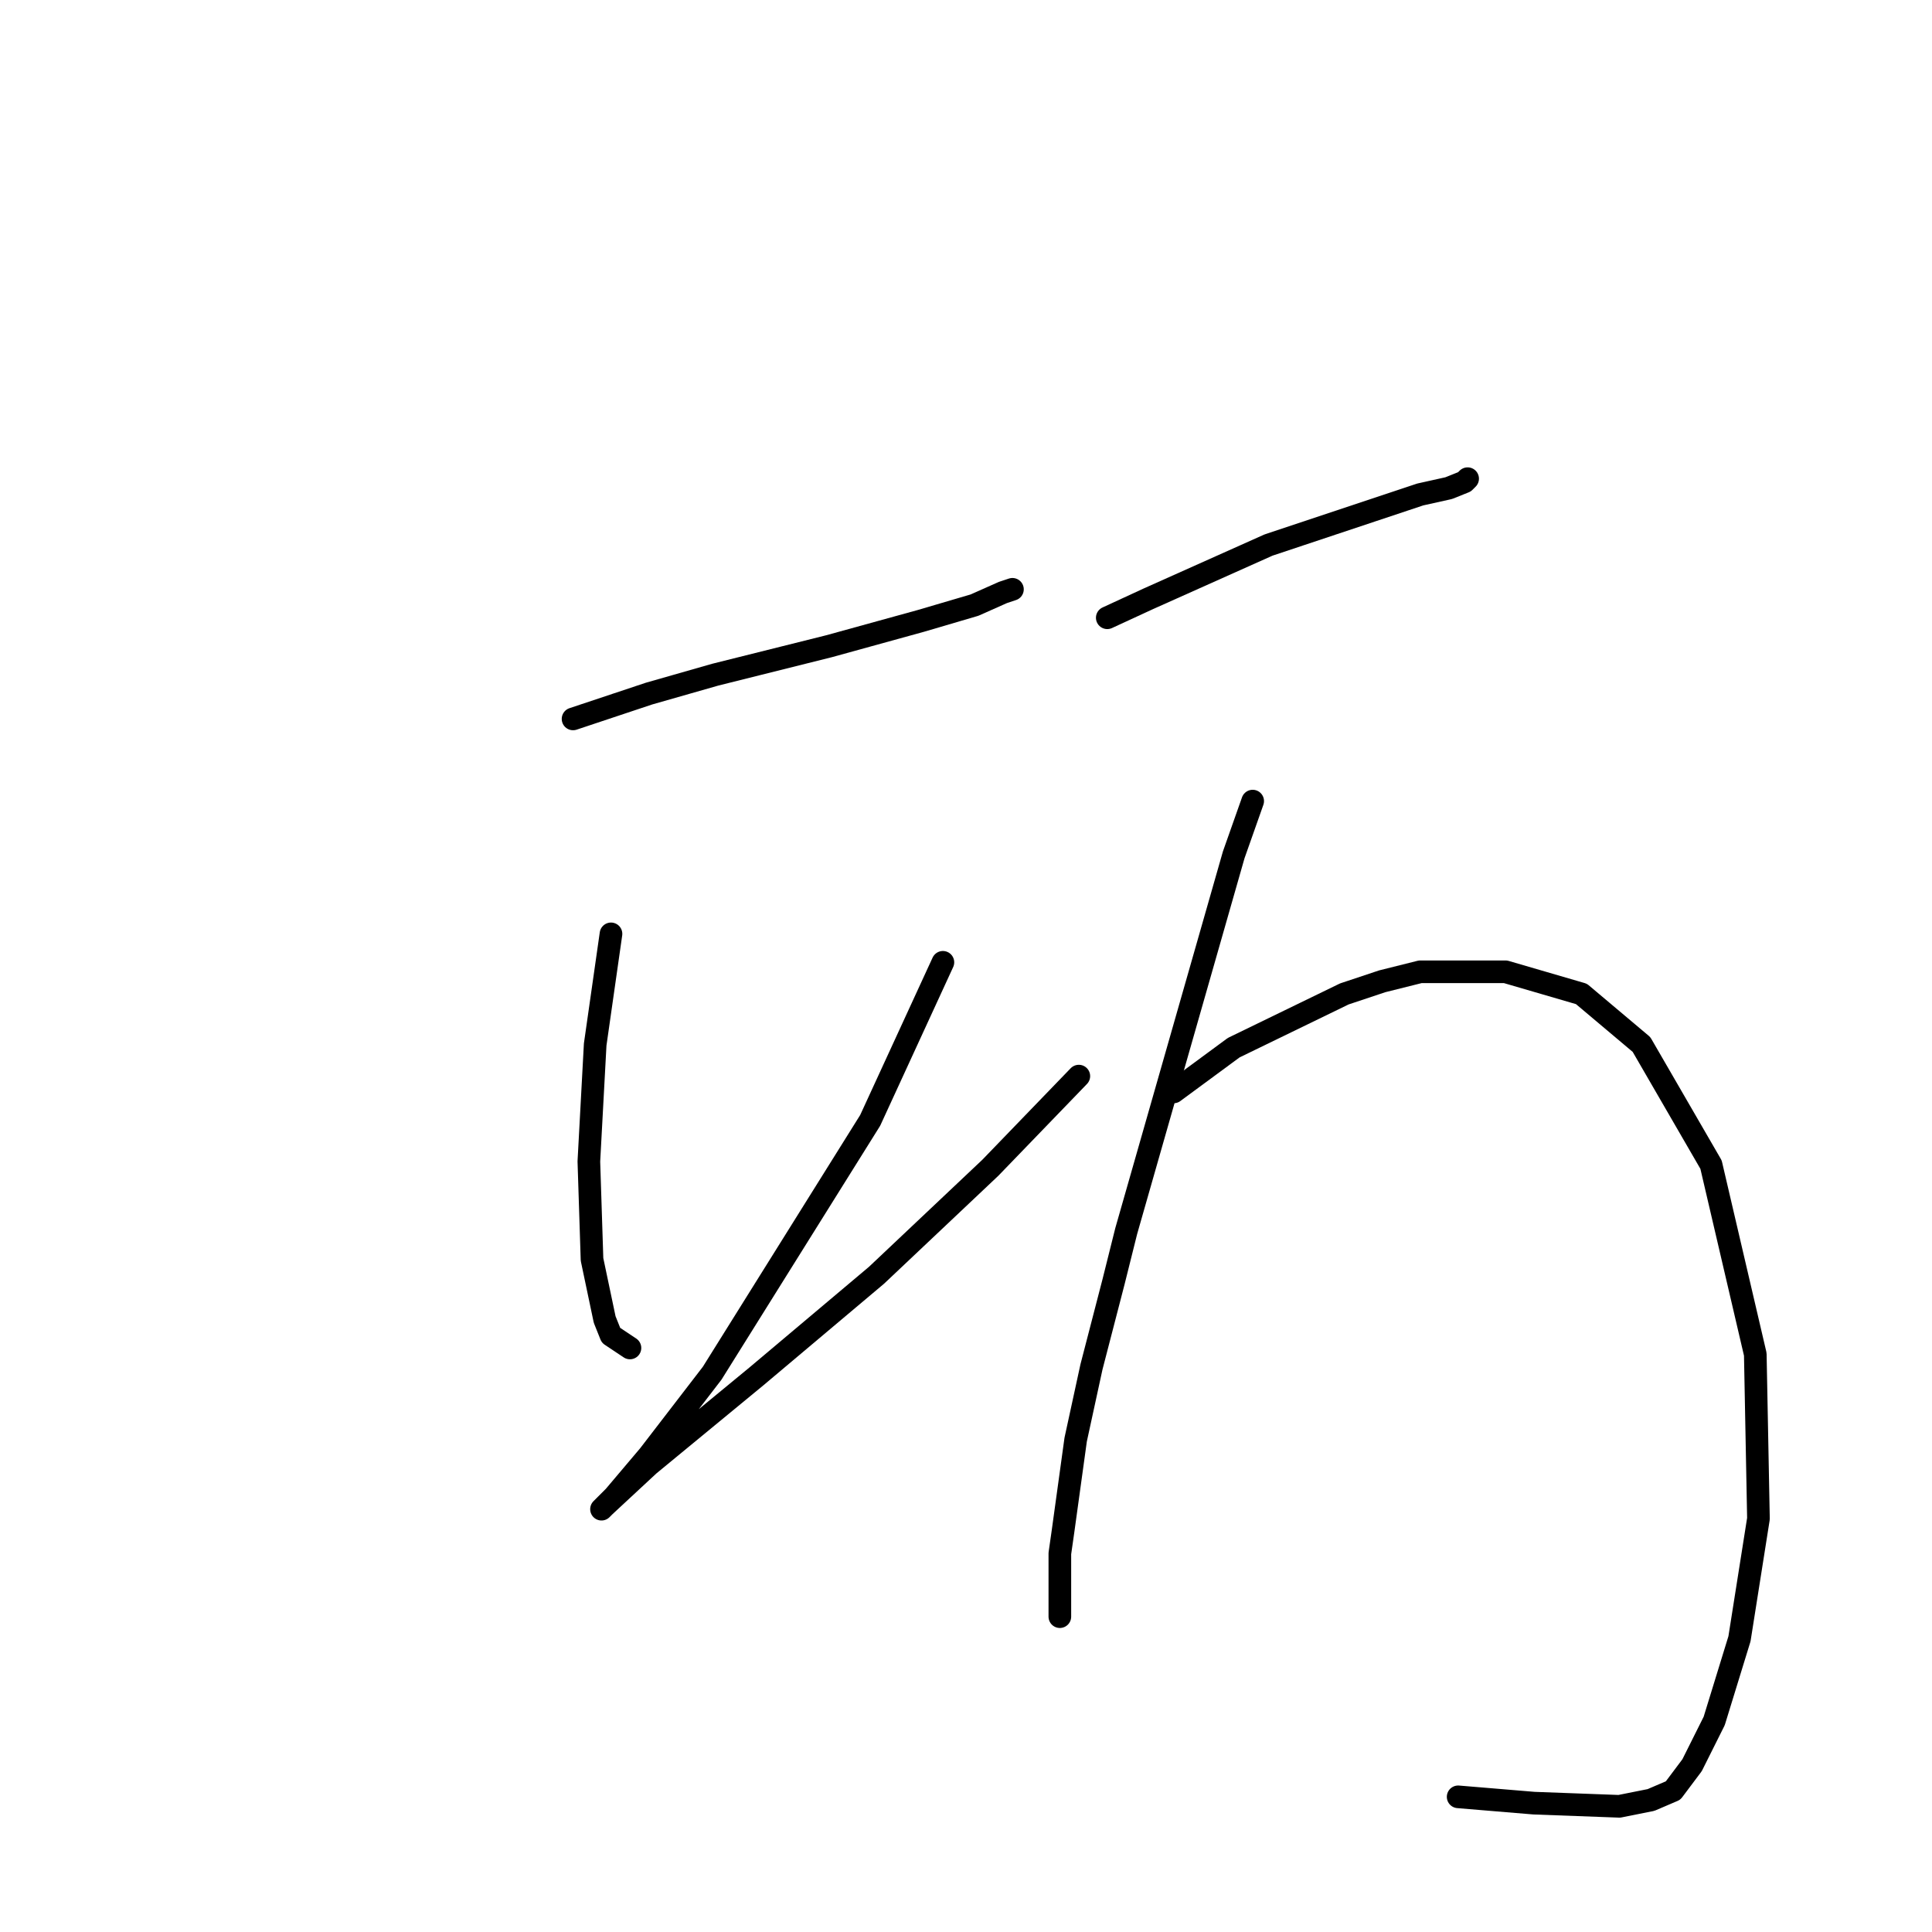 <?xml version="1.0" standalone="no"?>
    <svg width="256" height="256" xmlns="http://www.w3.org/2000/svg" version="1.1">
    <polyline stroke="black" stroke-width="3" stroke-linecap="round" fill="transparent" stroke-linejoin="round" points="75.933 95.26 85.985 91.909 94.781 89.396 109.86 85.626 122.007 82.275 129.127 80.181 132.897 78.505 134.154 78.087 134.154 78.087 " />
        <polyline stroke="black" stroke-width="3" stroke-linecap="round" fill="transparent" stroke-linejoin="round" points="80.959 123.742 78.865 138.402 78.027 153.9 78.446 166.884 80.121 174.842 80.959 176.937 83.472 178.612 83.472 178.612 " />
        <polyline stroke="black" stroke-width="3" stroke-linecap="round" fill="transparent" stroke-linejoin="round" points="124.939 127.512 115.305 148.454 94.362 181.963 85.985 192.853 81.378 198.298 79.702 199.974 80.121 199.555 85.985 194.11 100.226 182.382 116.143 168.978 131.222 154.737 142.95 142.59 142.95 142.59 " />
        <polyline stroke="black" stroke-width="3" stroke-linecap="round" fill="transparent" stroke-linejoin="round" points="146.719 81.856 152.164 79.343 168.081 72.223 181.903 67.615 188.186 65.521 191.956 64.683 194.05 63.845 194.469 63.427 194.469 63.427 " />
        <polyline stroke="black" stroke-width="3" stroke-linecap="round" fill="transparent" stroke-linejoin="round" points="165.987 106.15 163.474 113.27 158.447 130.862 153.421 148.454 149.232 163.114 147.557 169.816 144.625 181.125 142.531 190.759 140.855 202.906 140.436 205.838 140.436 210.445 140.436 213.377 140.436 214.215 140.436 214.215 " />
        <polyline stroke="black" stroke-width="3" stroke-linecap="round" fill="transparent" stroke-linejoin="round" points="155.515 144.685 163.474 138.821 178.133 131.7 183.16 130.025 188.186 128.768 199.495 128.768 209.548 131.7 217.506 138.402 226.721 154.318 232.585 179.45 233.004 201.23 230.49 217.147 227.14 228.037 224.208 233.901 221.695 237.252 218.763 238.509 214.574 239.346 203.265 238.927 193.212 238.09 193.212 238.09 " />
        </svg>
